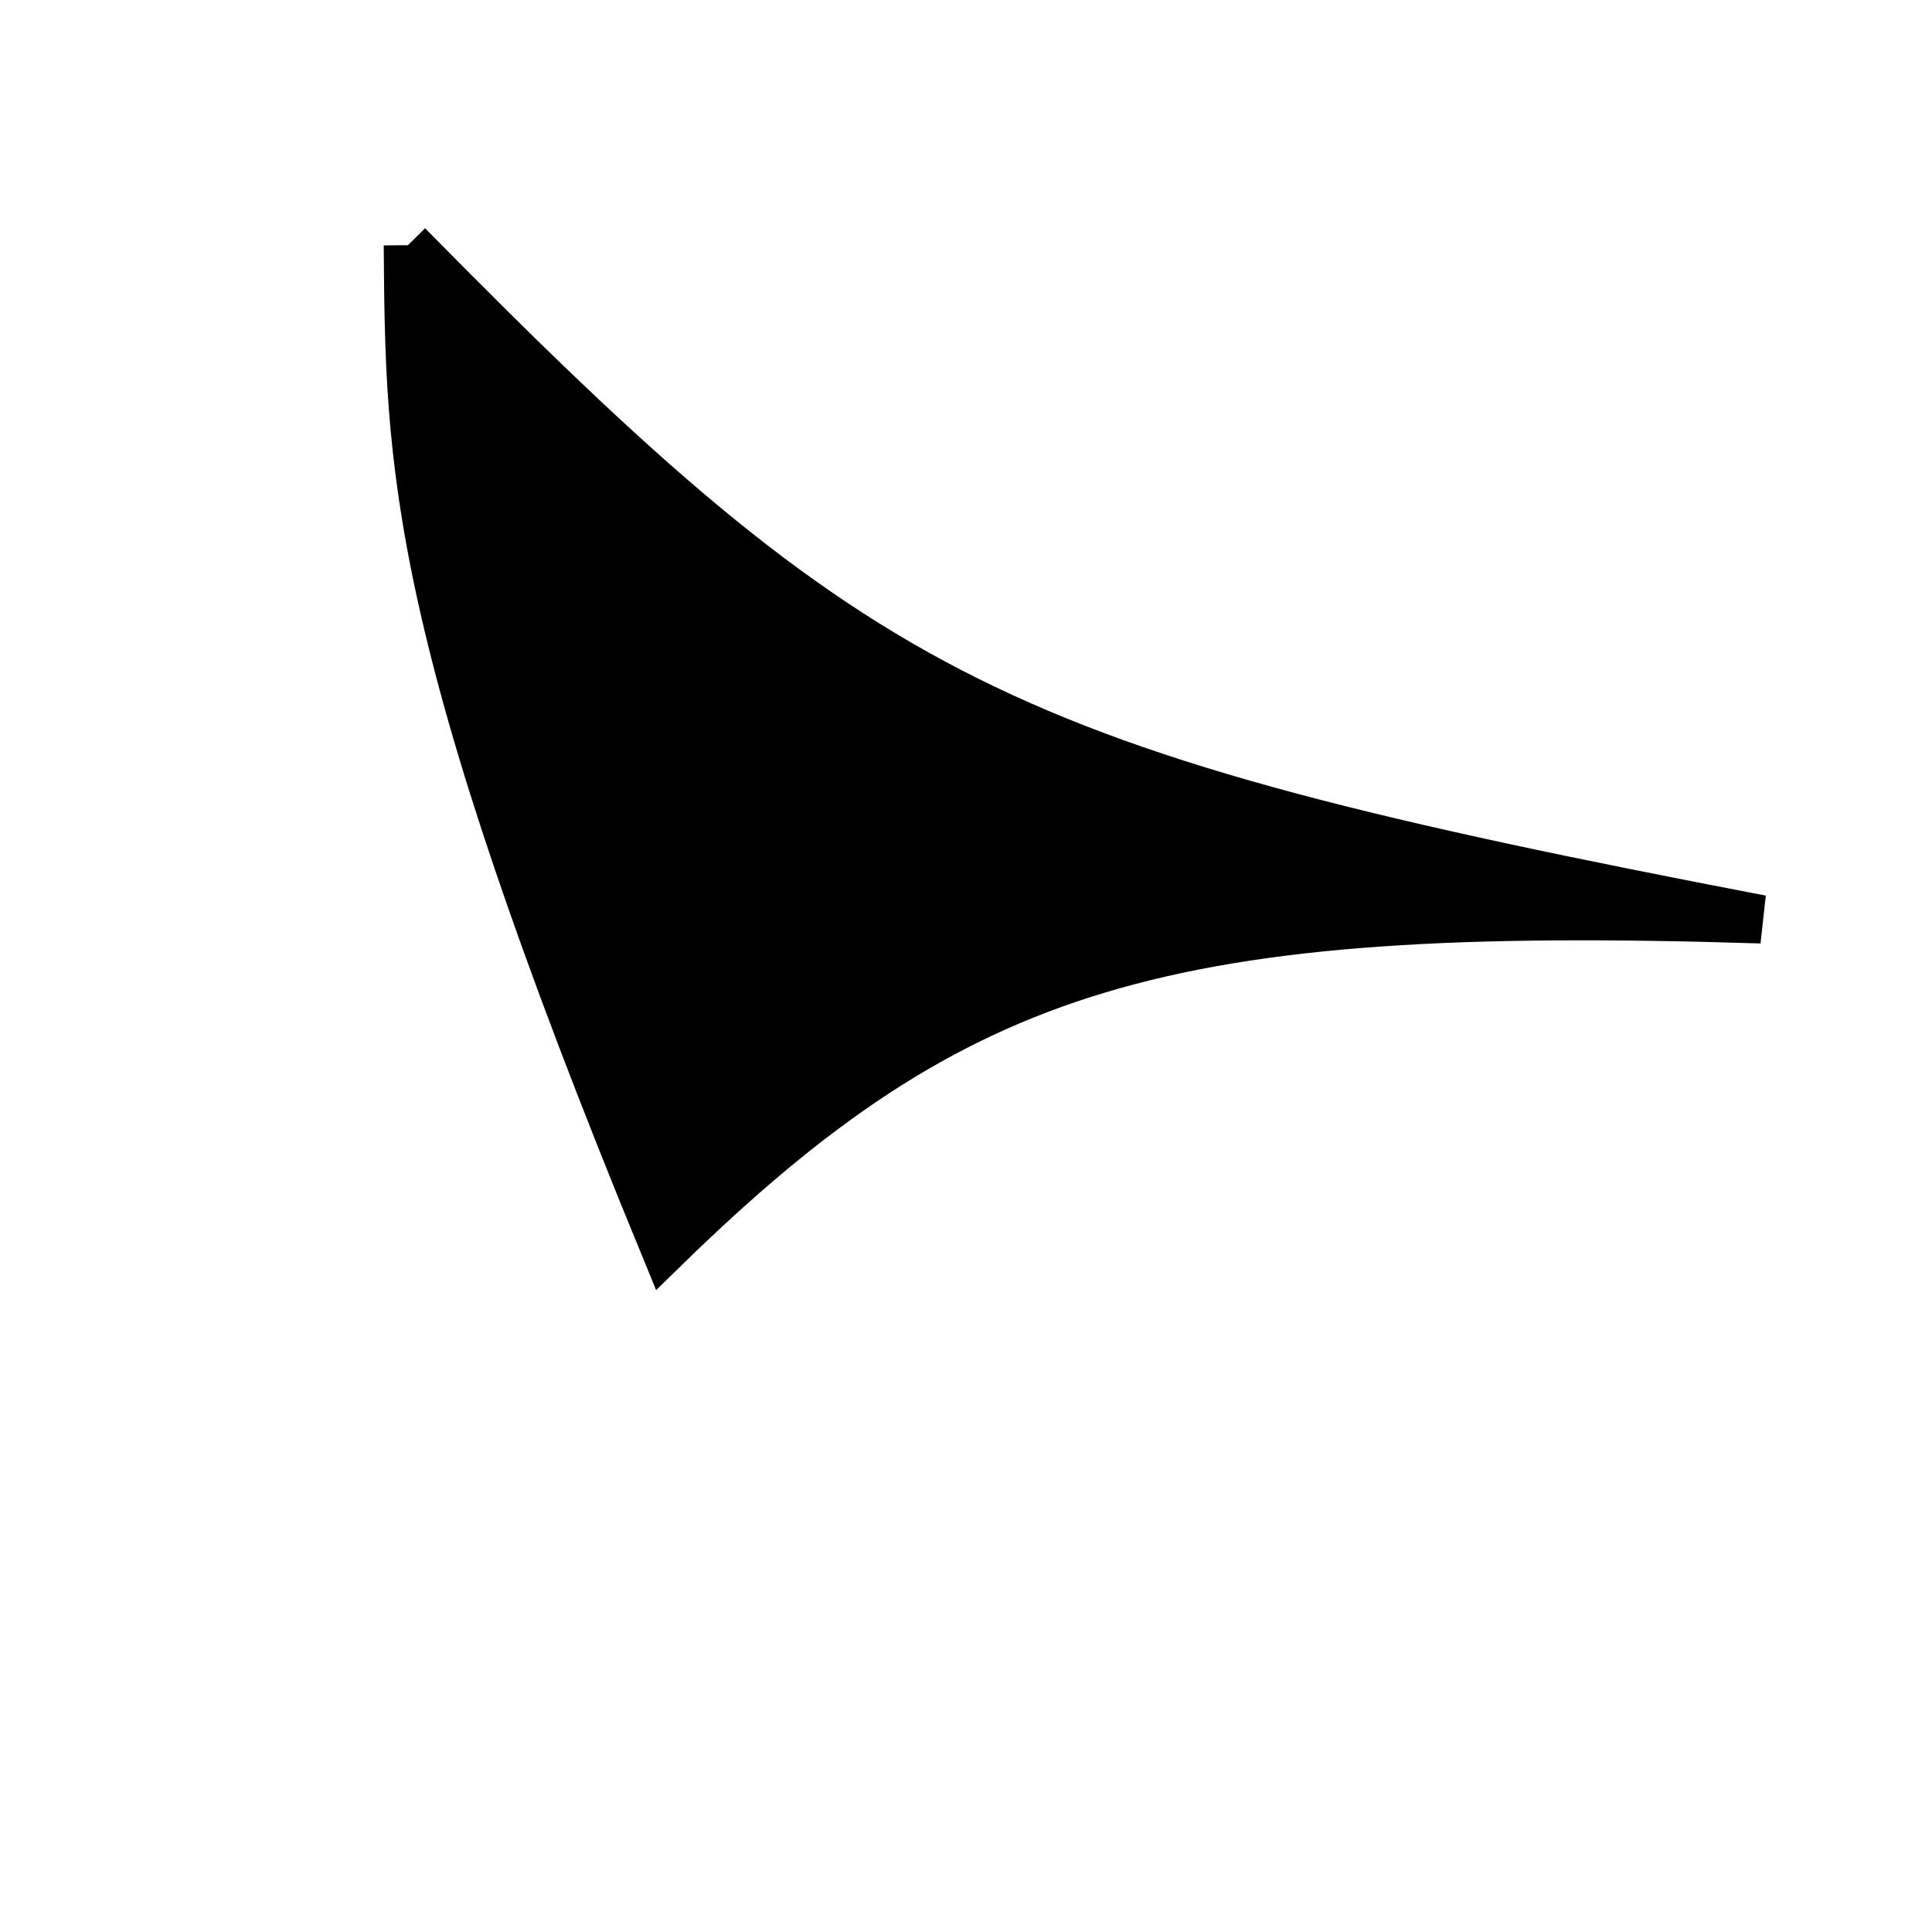 <?xml version="1.0" standalone="no"?>
<!DOCTYPE svg PUBLIC "-//W3C//DTD SVG 1.1//EN" "http://www.w3.org/Graphics/SVG/1.1/DTD/svg11.dtd">
<svg width="200px" height="200px" viewBox="0 0 200 200" xmlns="http://www.w3.org/2000/svg" version="1.1">
<title>Example</title>
<desc>Just a stage</desc>
<path d='M 42.224 25.384C 89.205 73.123 102.852 79.92 182.326 95.168 C 120.423 93.206 99.163 99.576 68.824 129.176 C 42.398 64.992 42.398 47.905 42.224 25.384' fill="black" stroke="black" stroke-width="5"/>
</svg>
